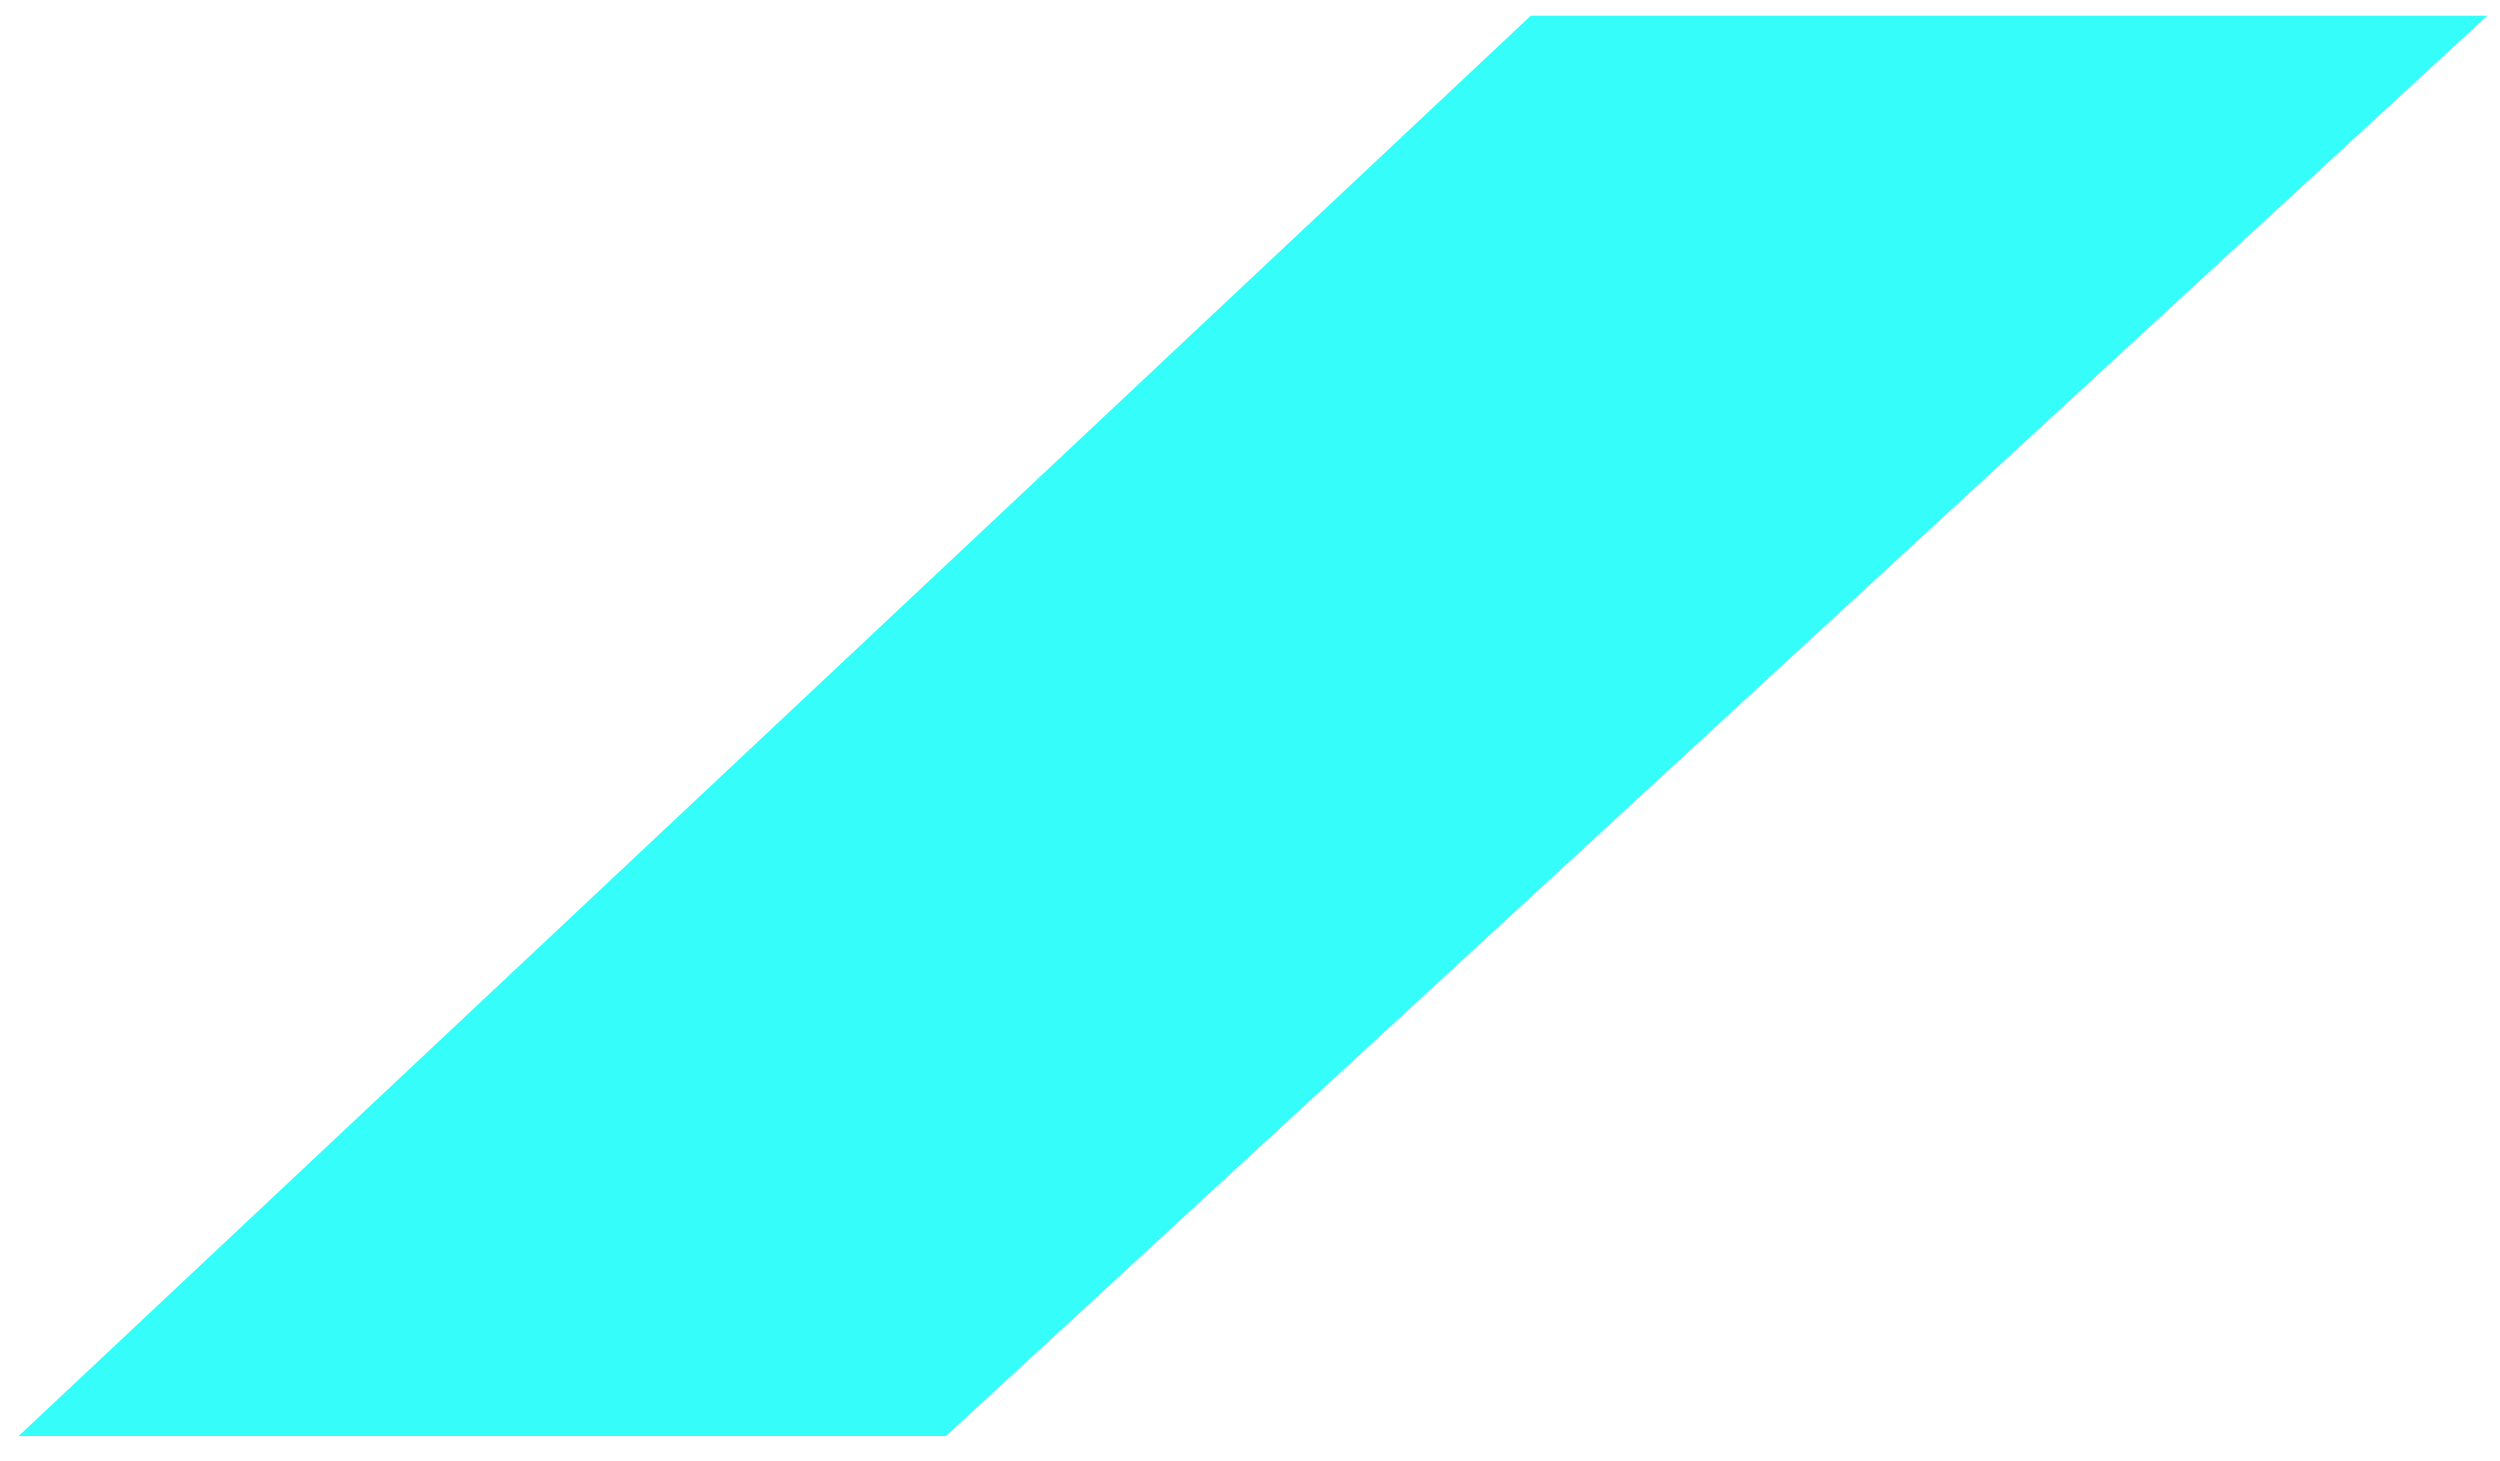 <svg width="89" height="52" viewBox="0 0 89 52" fill="none" xmlns="http://www.w3.org/2000/svg">
<path d="M54.498 0.557H88.552L33.673 51.125H0.66L54.498 0.557Z" fill="#03FDF9" fill-opacity="0.8"/>
</svg>
